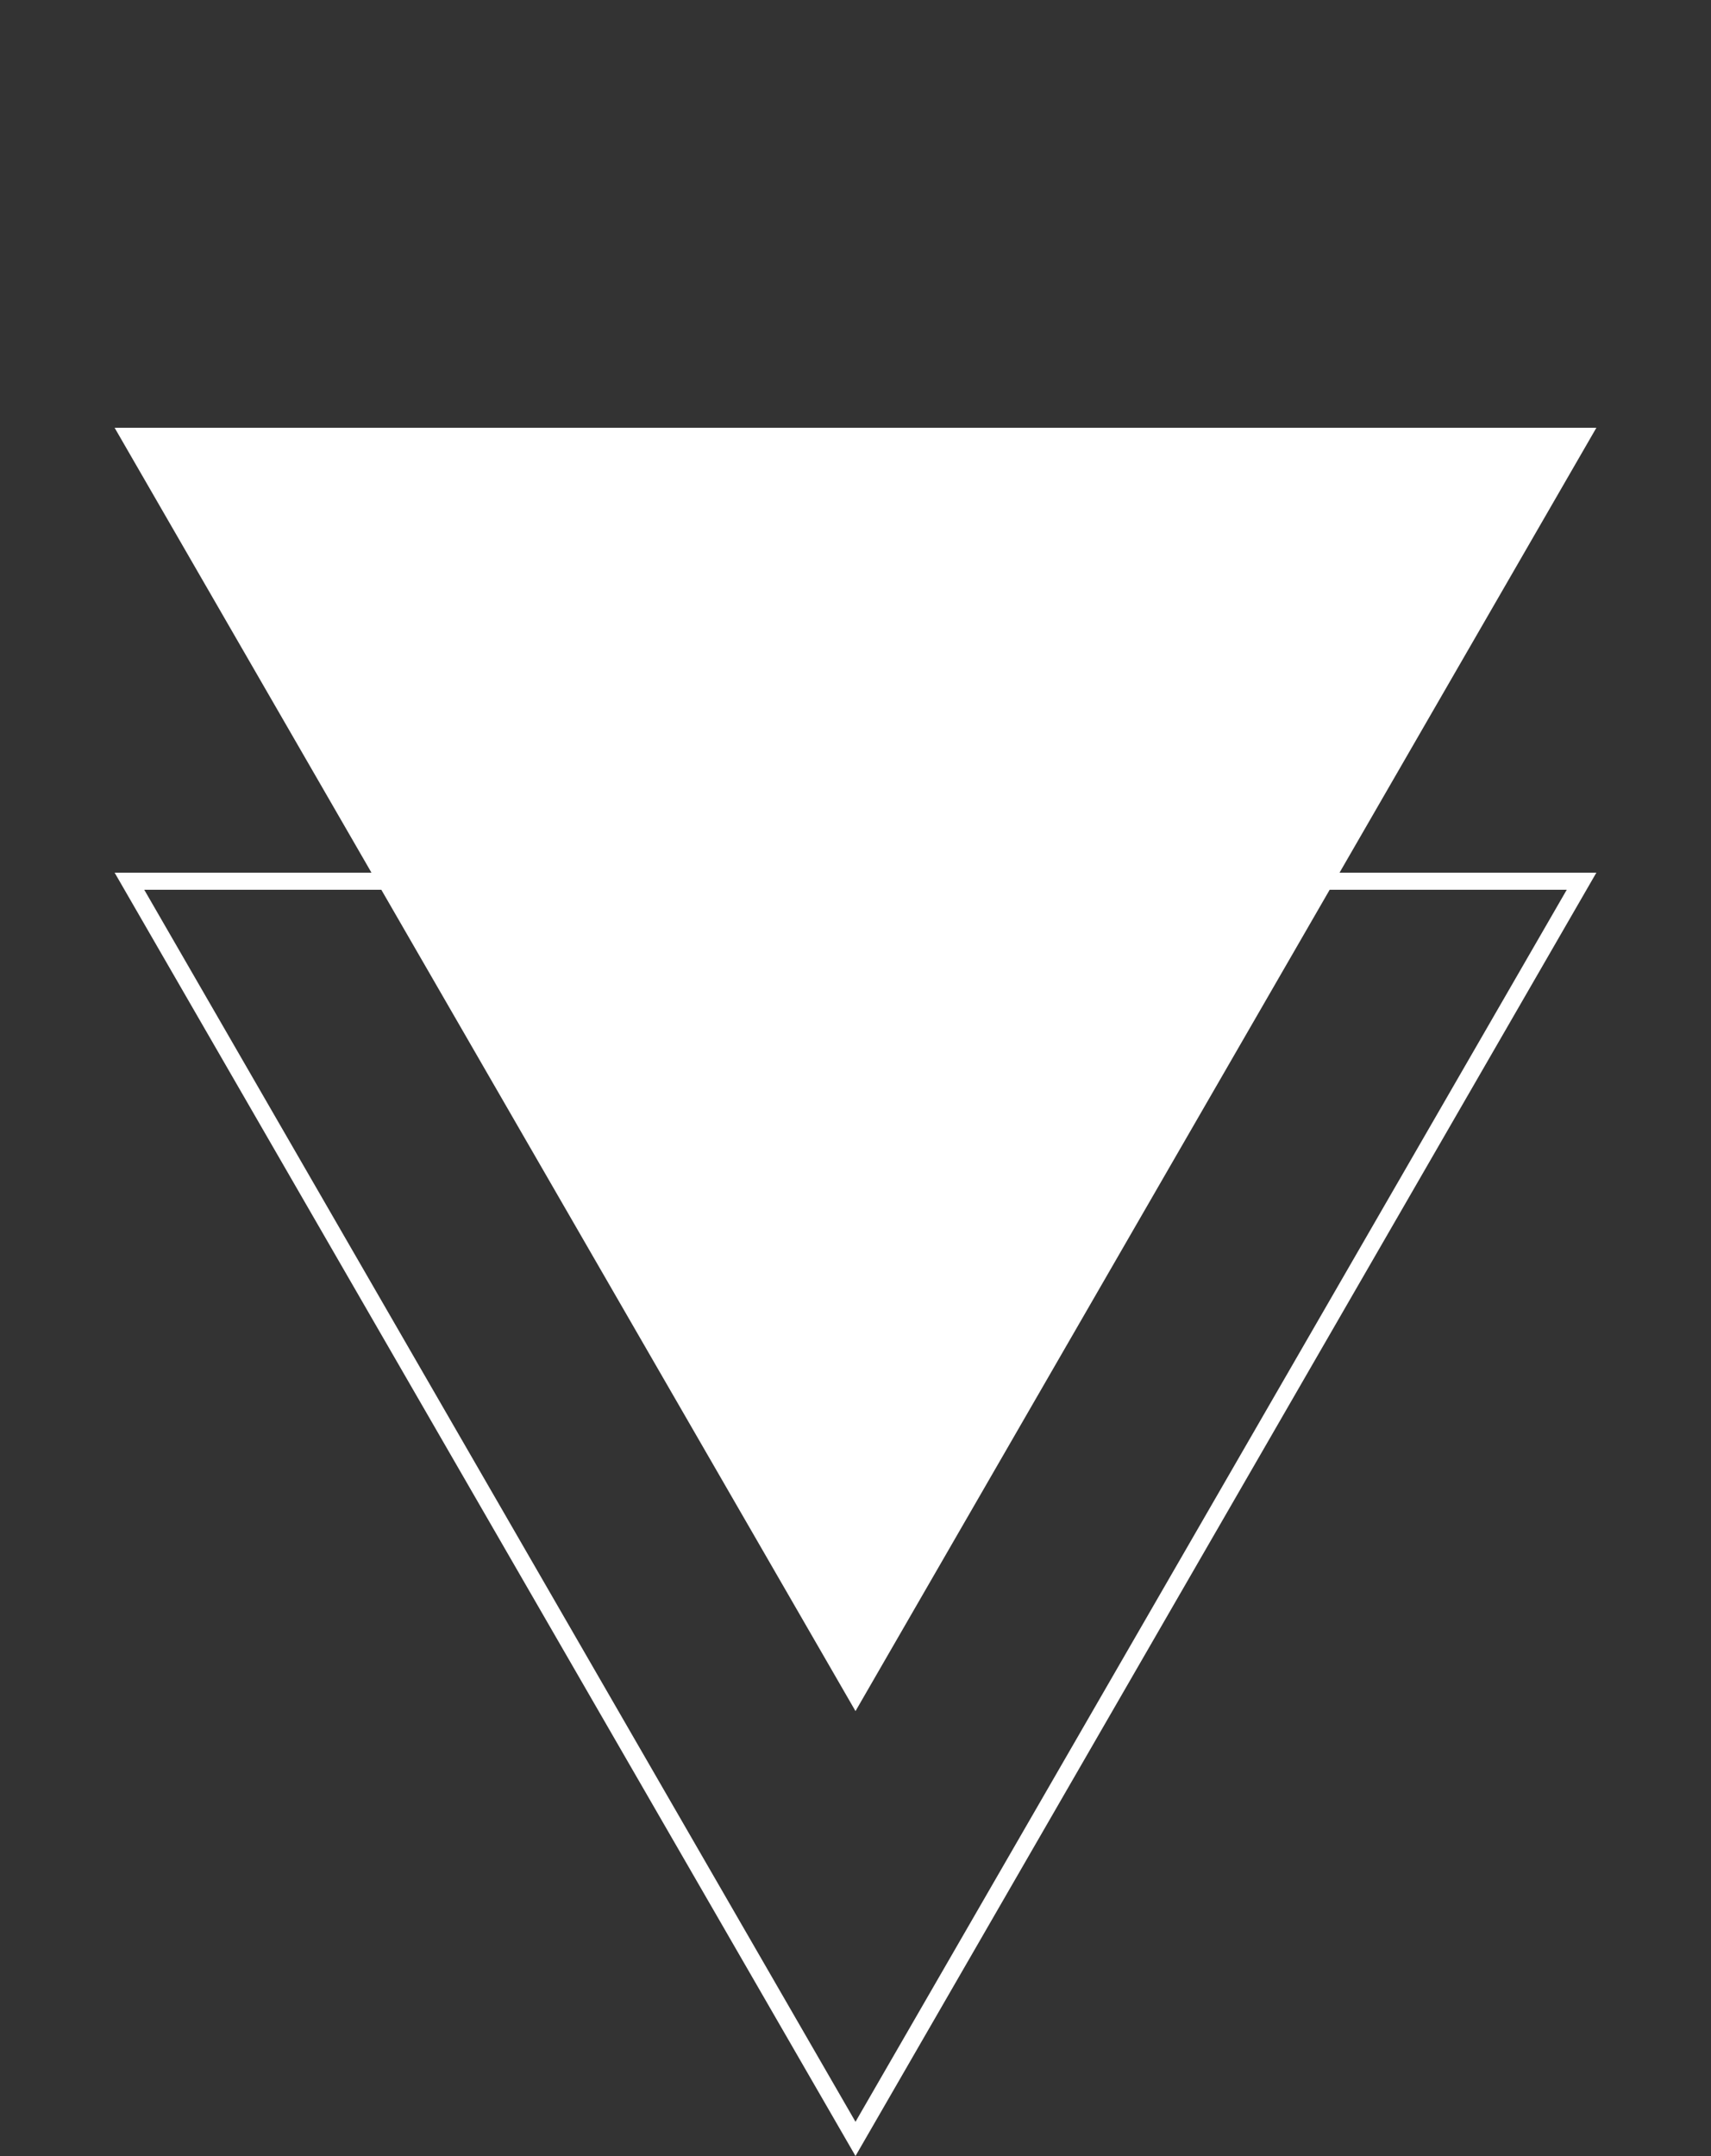<svg width="100" height="126" viewBox="0 0 100 126" fill="none" xmlns="http://www.w3.org/2000/svg">
<rect x="0" y="0" width="100" height="126" fill="#333333" stroke="none"/>
<path d="M7.565 51.5L50 125L92.435 51.5L7.565 51.5Z" stroke="white"/>
<path d="M50 100L93.301 25L6.699 25L50 100Z" fill="white"/>
</svg>
